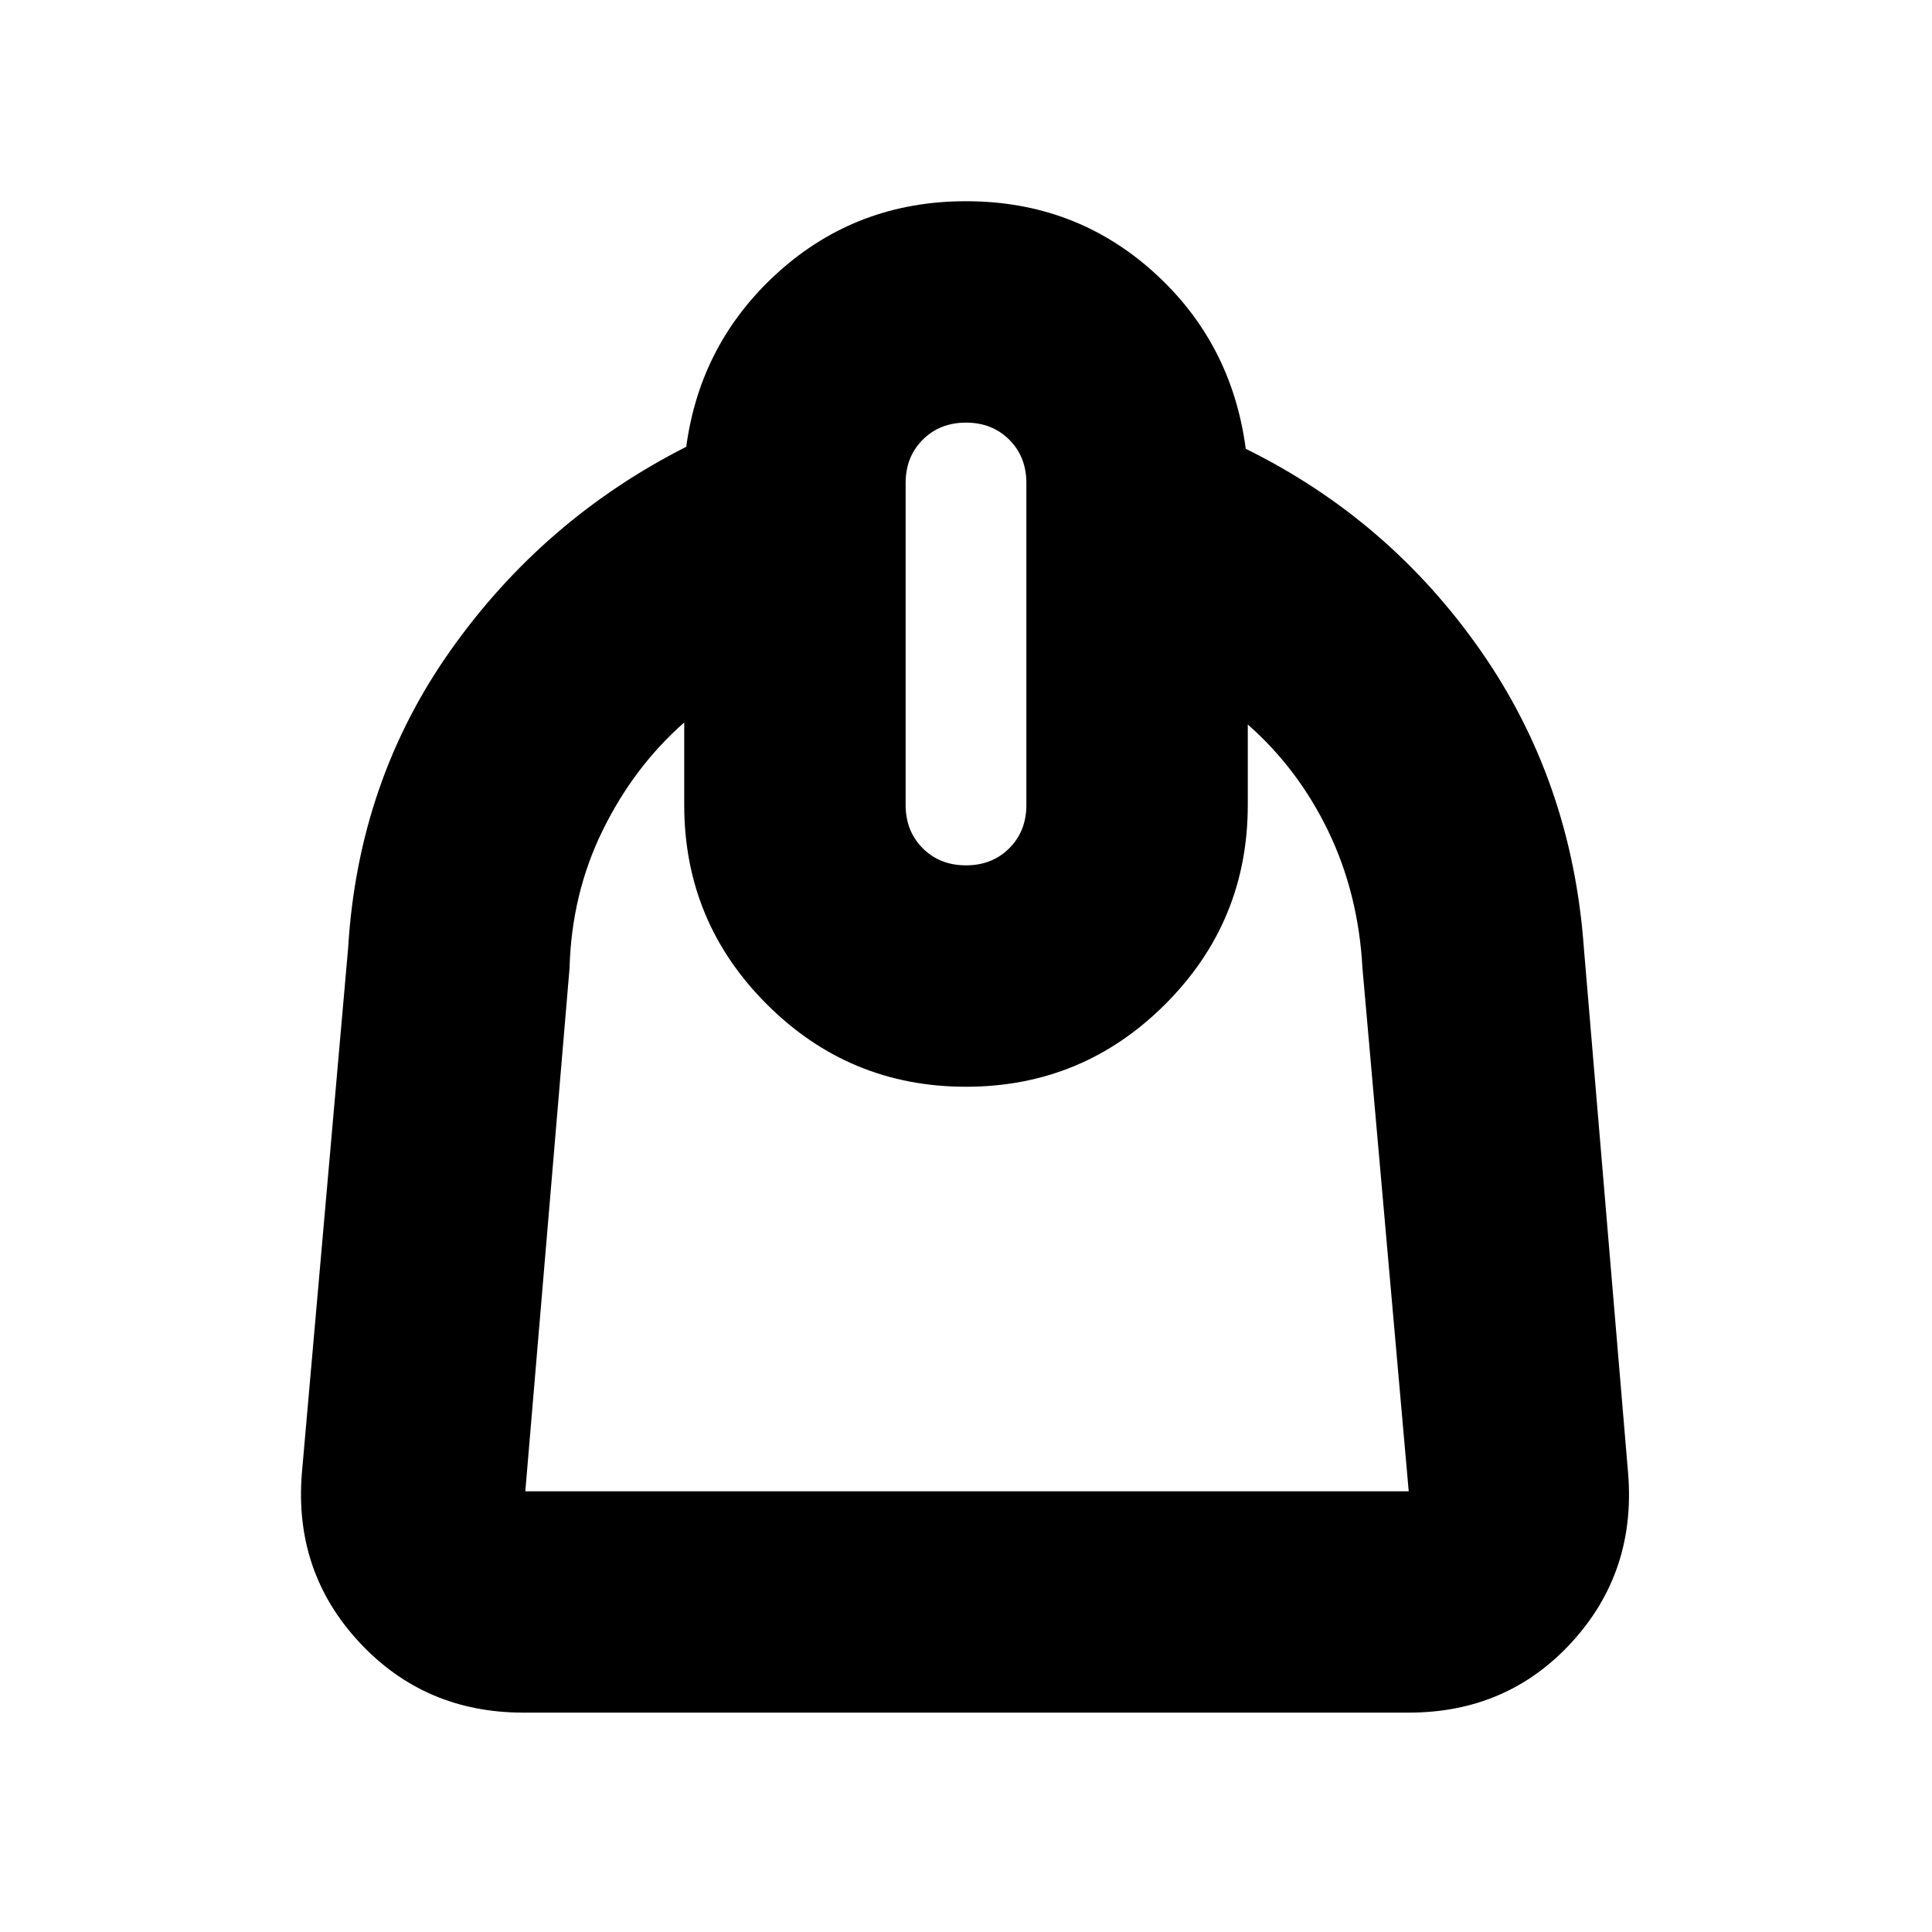 <svg xmlns="http://www.w3.org/2000/svg" height="20" width="20"><path d="M5.417 17.729q-1.021 0-1.698-.729t-.594-1.75l.479-5.438q.104-1.729 1.063-3.083.958-1.354 2.437-2.104.146-1.083.958-1.812.813-.73 1.938-.73t1.938.73q.812.729.958 1.833 1.479.729 2.427 2.083t1.073 3.083l.458 5.438q.084 1.021-.583 1.75-.667.729-1.688.729Zm.021-2.291h9.145l-.479-5.417q-.042-.771-.354-1.417T12.917 7.5v.833q0 1.209-.855 2.063-.854.854-2.062.854-1.208 0-2.062-.854-.855-.854-.855-2.063v-.854q-.521.459-.843 1.115-.323.656-.344 1.427l-.458 5.417ZM10 8.958q.271 0 .448-.177t.177-.448V5q0-.271-.177-.448T10 4.375q-.271 0-.448.177T9.375 5v3.333q0 .271.177.448t.448.177Zm.042 2.292Z"/></svg>